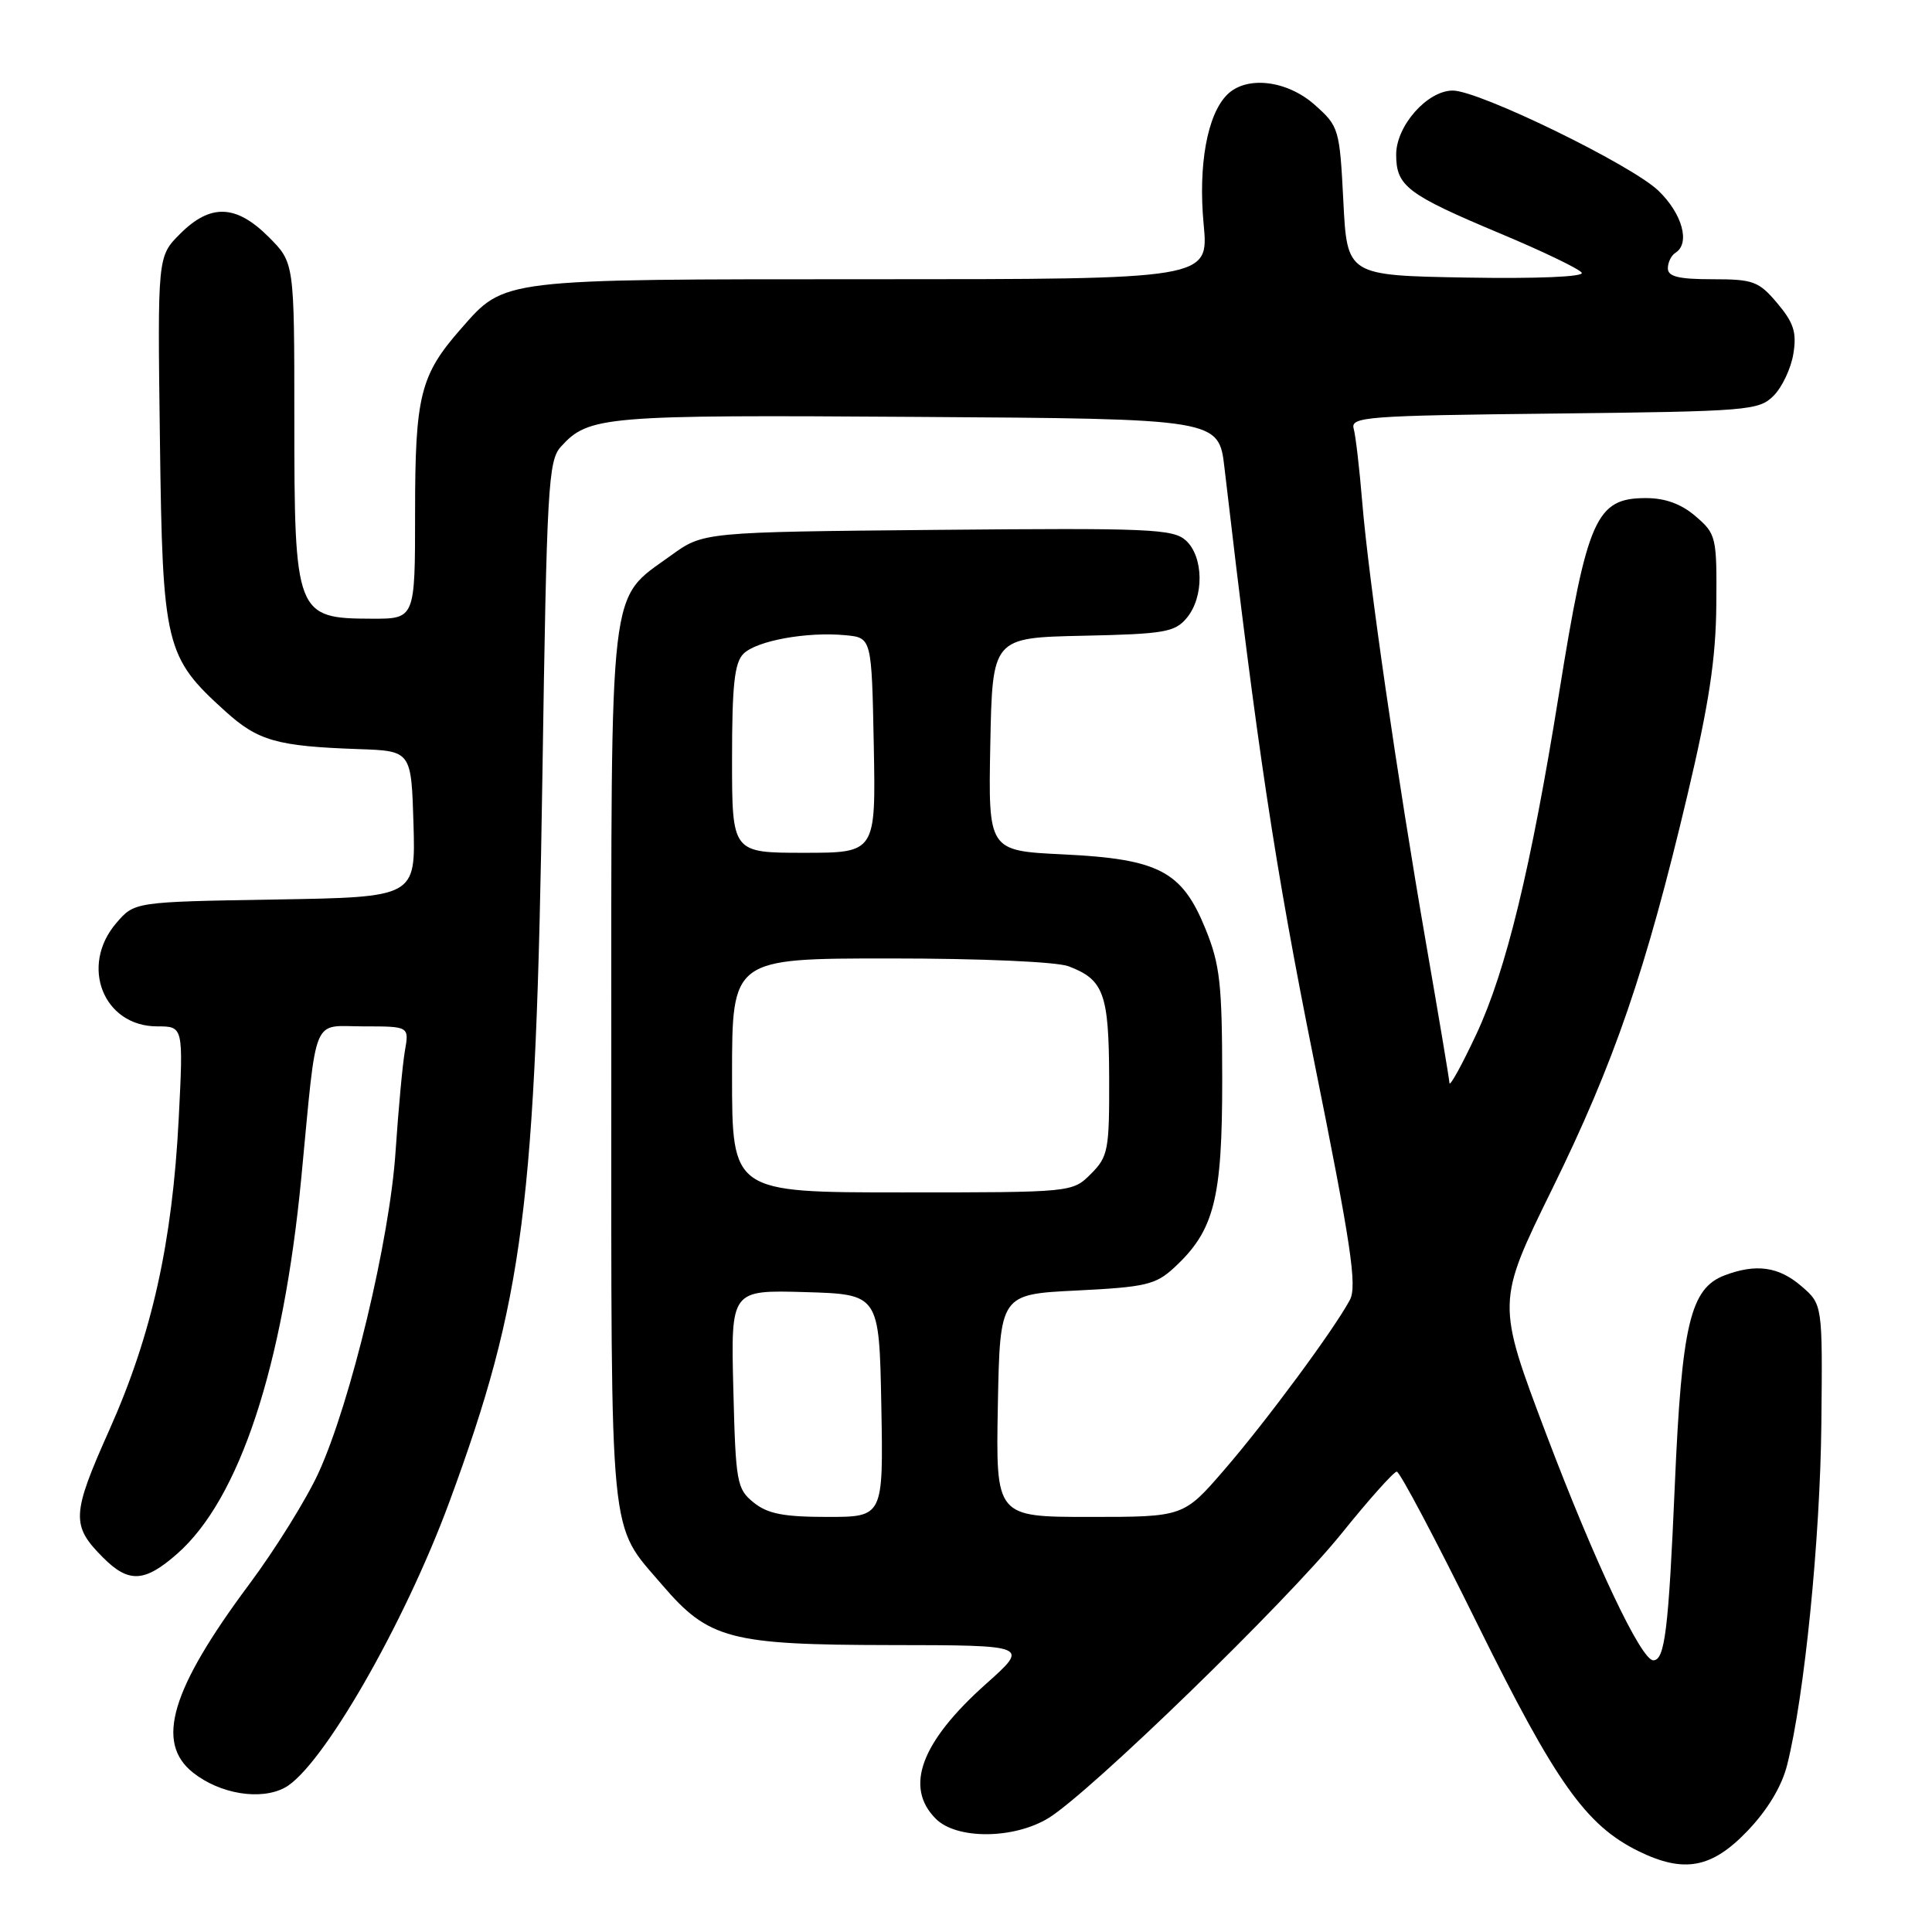 <?xml version="1.0" encoding="UTF-8" standalone="no"?>
<!DOCTYPE svg PUBLIC "-//W3C//DTD SVG 1.1//EN" "http://www.w3.org/Graphics/SVG/1.1/DTD/svg11.dtd" >
<svg xmlns="http://www.w3.org/2000/svg" xmlns:xlink="http://www.w3.org/1999/xlink" version="1.1" viewBox="0 0 256 256">
 <g >
 <path fill="currentColor"
d=" M 231.52 242.64 C 234.21 239.83 236.09 236.72 236.81 233.85 C 239.10 224.73 241.18 204.00 241.34 188.67 C 241.50 172.84 241.50 172.84 238.69 170.42 C 235.69 167.83 232.69 167.41 228.52 168.99 C 223.97 170.72 222.84 175.50 221.92 196.82 C 221.09 215.99 220.60 220.00 219.07 220.00 C 217.46 220.00 211.32 207.02 204.89 190.05 C 198.29 172.59 198.29 172.59 205.67 157.55 C 213.92 140.75 218.08 128.63 223.60 105.32 C 226.45 93.29 227.36 87.27 227.42 80.17 C 227.50 71.14 227.41 70.76 224.69 68.42 C 222.79 66.78 220.67 66.00 218.10 66.00 C 211.48 66.00 210.32 68.61 206.56 92.00 C 202.86 115.03 199.56 128.61 195.64 137.00 C 193.71 141.12 192.10 144.05 192.06 143.50 C 192.03 142.95 190.63 134.62 188.96 125.00 C 185.11 102.79 181.35 76.82 180.50 66.50 C 180.14 62.10 179.63 57.73 179.37 56.80 C 178.93 55.23 181.02 55.07 205.92 54.80 C 231.67 54.51 233.05 54.40 235.01 52.44 C 236.14 51.31 237.32 48.81 237.63 46.88 C 238.09 44.06 237.69 42.78 235.51 40.19 C 233.05 37.27 232.33 37.00 226.91 37.00 C 222.43 37.00 221.00 36.65 221.00 35.56 C 221.00 34.77 221.45 33.84 222.00 33.50 C 224.00 32.26 222.92 28.32 219.75 25.27 C 216.15 21.82 195.99 12.00 192.50 12.00 C 189.13 12.00 185.00 16.67 185.00 20.48 C 185.00 24.66 186.44 25.76 198.76 30.93 C 204.41 33.29 209.28 35.64 209.59 36.14 C 209.92 36.68 203.65 36.94 194.32 36.78 C 178.50 36.50 178.50 36.50 178.00 26.66 C 177.51 17.08 177.42 16.75 174.23 13.91 C 170.54 10.62 165.16 9.99 162.60 12.55 C 159.97 15.17 158.75 21.88 159.49 29.72 C 160.17 37.00 160.17 37.00 115.55 37.00 C 66.09 37.00 66.93 36.90 61.11 43.53 C 55.67 49.72 55.00 52.40 55.00 67.97 C 55.00 82.00 55.00 82.00 49.25 81.98 C 39.21 81.96 39.00 81.42 39.00 55.47 C 39.00 34.80 39.00 34.80 35.60 31.40 C 31.28 27.08 27.88 26.96 23.86 30.99 C 20.87 33.98 20.87 33.98 21.19 58.24 C 21.54 85.65 21.88 87.04 29.87 94.26 C 34.19 98.17 36.69 98.88 47.50 99.26 C 54.50 99.50 54.50 99.50 54.79 109.19 C 55.07 118.88 55.07 118.88 36.45 119.19 C 17.82 119.50 17.82 119.50 15.41 122.31 C 10.53 127.99 13.70 136.00 20.83 136.00 C 24.30 136.00 24.30 136.00 23.68 148.25 C 22.83 164.69 20.13 176.84 14.49 189.47 C 9.47 200.71 9.41 202.13 13.67 206.40 C 17.06 209.79 19.16 209.68 23.47 205.89 C 31.73 198.64 37.52 181.10 39.93 156.00 C 42.04 134.04 41.23 136.00 48.17 136.00 C 54.22 136.00 54.22 136.00 53.65 139.25 C 53.34 141.04 52.79 147.00 52.42 152.50 C 51.66 164.21 46.48 185.80 42.21 195.15 C 40.61 198.64 36.48 205.29 33.02 209.93 C 22.64 223.87 20.54 230.92 25.60 234.90 C 29.18 237.72 34.53 238.59 37.73 236.88 C 42.61 234.27 53.57 215.23 59.56 198.97 C 69.42 172.19 71.01 159.79 71.87 102.85 C 72.45 64.48 72.64 61.05 74.32 59.19 C 78.01 55.12 79.95 54.96 121.50 55.24 C 161.50 55.50 161.50 55.50 162.25 62.00 C 166.57 99.12 168.93 114.76 174.06 140.27 C 179.04 164.98 179.85 170.41 178.86 172.26 C 176.76 176.18 167.80 188.31 162.23 194.75 C 156.83 201.00 156.83 201.00 144.39 201.00 C 131.95 201.00 131.95 201.00 132.22 186.25 C 132.50 171.50 132.50 171.50 142.67 171.00 C 151.76 170.55 153.13 170.23 155.55 168.00 C 160.90 163.07 161.96 158.94 161.95 143.00 C 161.94 130.34 161.66 127.81 159.72 123.05 C 156.61 115.42 153.55 113.82 140.86 113.21 C 130.95 112.73 130.95 112.73 131.22 98.62 C 131.50 84.50 131.50 84.50 143.50 84.24 C 154.29 84.01 155.68 83.77 157.25 81.88 C 159.57 79.10 159.50 73.77 157.13 71.61 C 155.43 70.08 152.25 69.95 124.22 70.21 C 93.19 70.50 93.19 70.50 88.91 73.60 C 80.58 79.64 81.00 76.01 81.00 141.33 C 81.00 205.46 80.63 201.70 87.76 210.03 C 93.91 217.21 96.71 217.95 117.95 217.98 C 136.40 218.00 136.40 218.00 130.67 223.11 C 122.03 230.81 119.80 236.80 124.00 241.00 C 126.76 243.76 134.32 243.71 138.92 240.91 C 144.38 237.58 170.44 212.28 177.72 203.25 C 181.37 198.71 184.69 195.00 185.08 195.00 C 185.48 195.00 190.30 204.11 195.79 215.25 C 206.15 236.23 210.14 241.85 217.09 245.28 C 223.12 248.24 226.79 247.57 231.52 242.64 Z  M 99.86 199.09 C 97.63 197.29 97.48 196.45 97.17 184.05 C 96.84 170.93 96.84 170.93 106.67 171.21 C 116.50 171.50 116.50 171.50 116.78 186.25 C 117.05 201.00 117.05 201.00 109.64 201.00 C 103.83 201.00 101.71 200.59 99.86 199.09 Z  M 97.00 142.50 C 97.00 127.00 97.00 127.00 117.93 127.00 C 130.00 127.00 140.03 127.44 141.60 128.04 C 146.26 129.81 146.93 131.66 146.97 142.80 C 147.00 152.41 146.84 153.25 144.55 155.55 C 142.09 158.00 142.09 158.00 119.55 158.00 C 97.00 158.00 97.00 158.00 97.00 142.50 Z  M 97.00 100.57 C 97.00 90.81 97.32 87.82 98.51 86.63 C 100.24 84.90 106.92 83.68 112.03 84.17 C 115.50 84.50 115.50 84.50 115.78 98.75 C 116.05 113.00 116.05 113.00 106.53 113.00 C 97.00 113.00 97.00 113.00 97.00 100.57 Z "/>
</g>
</svg>